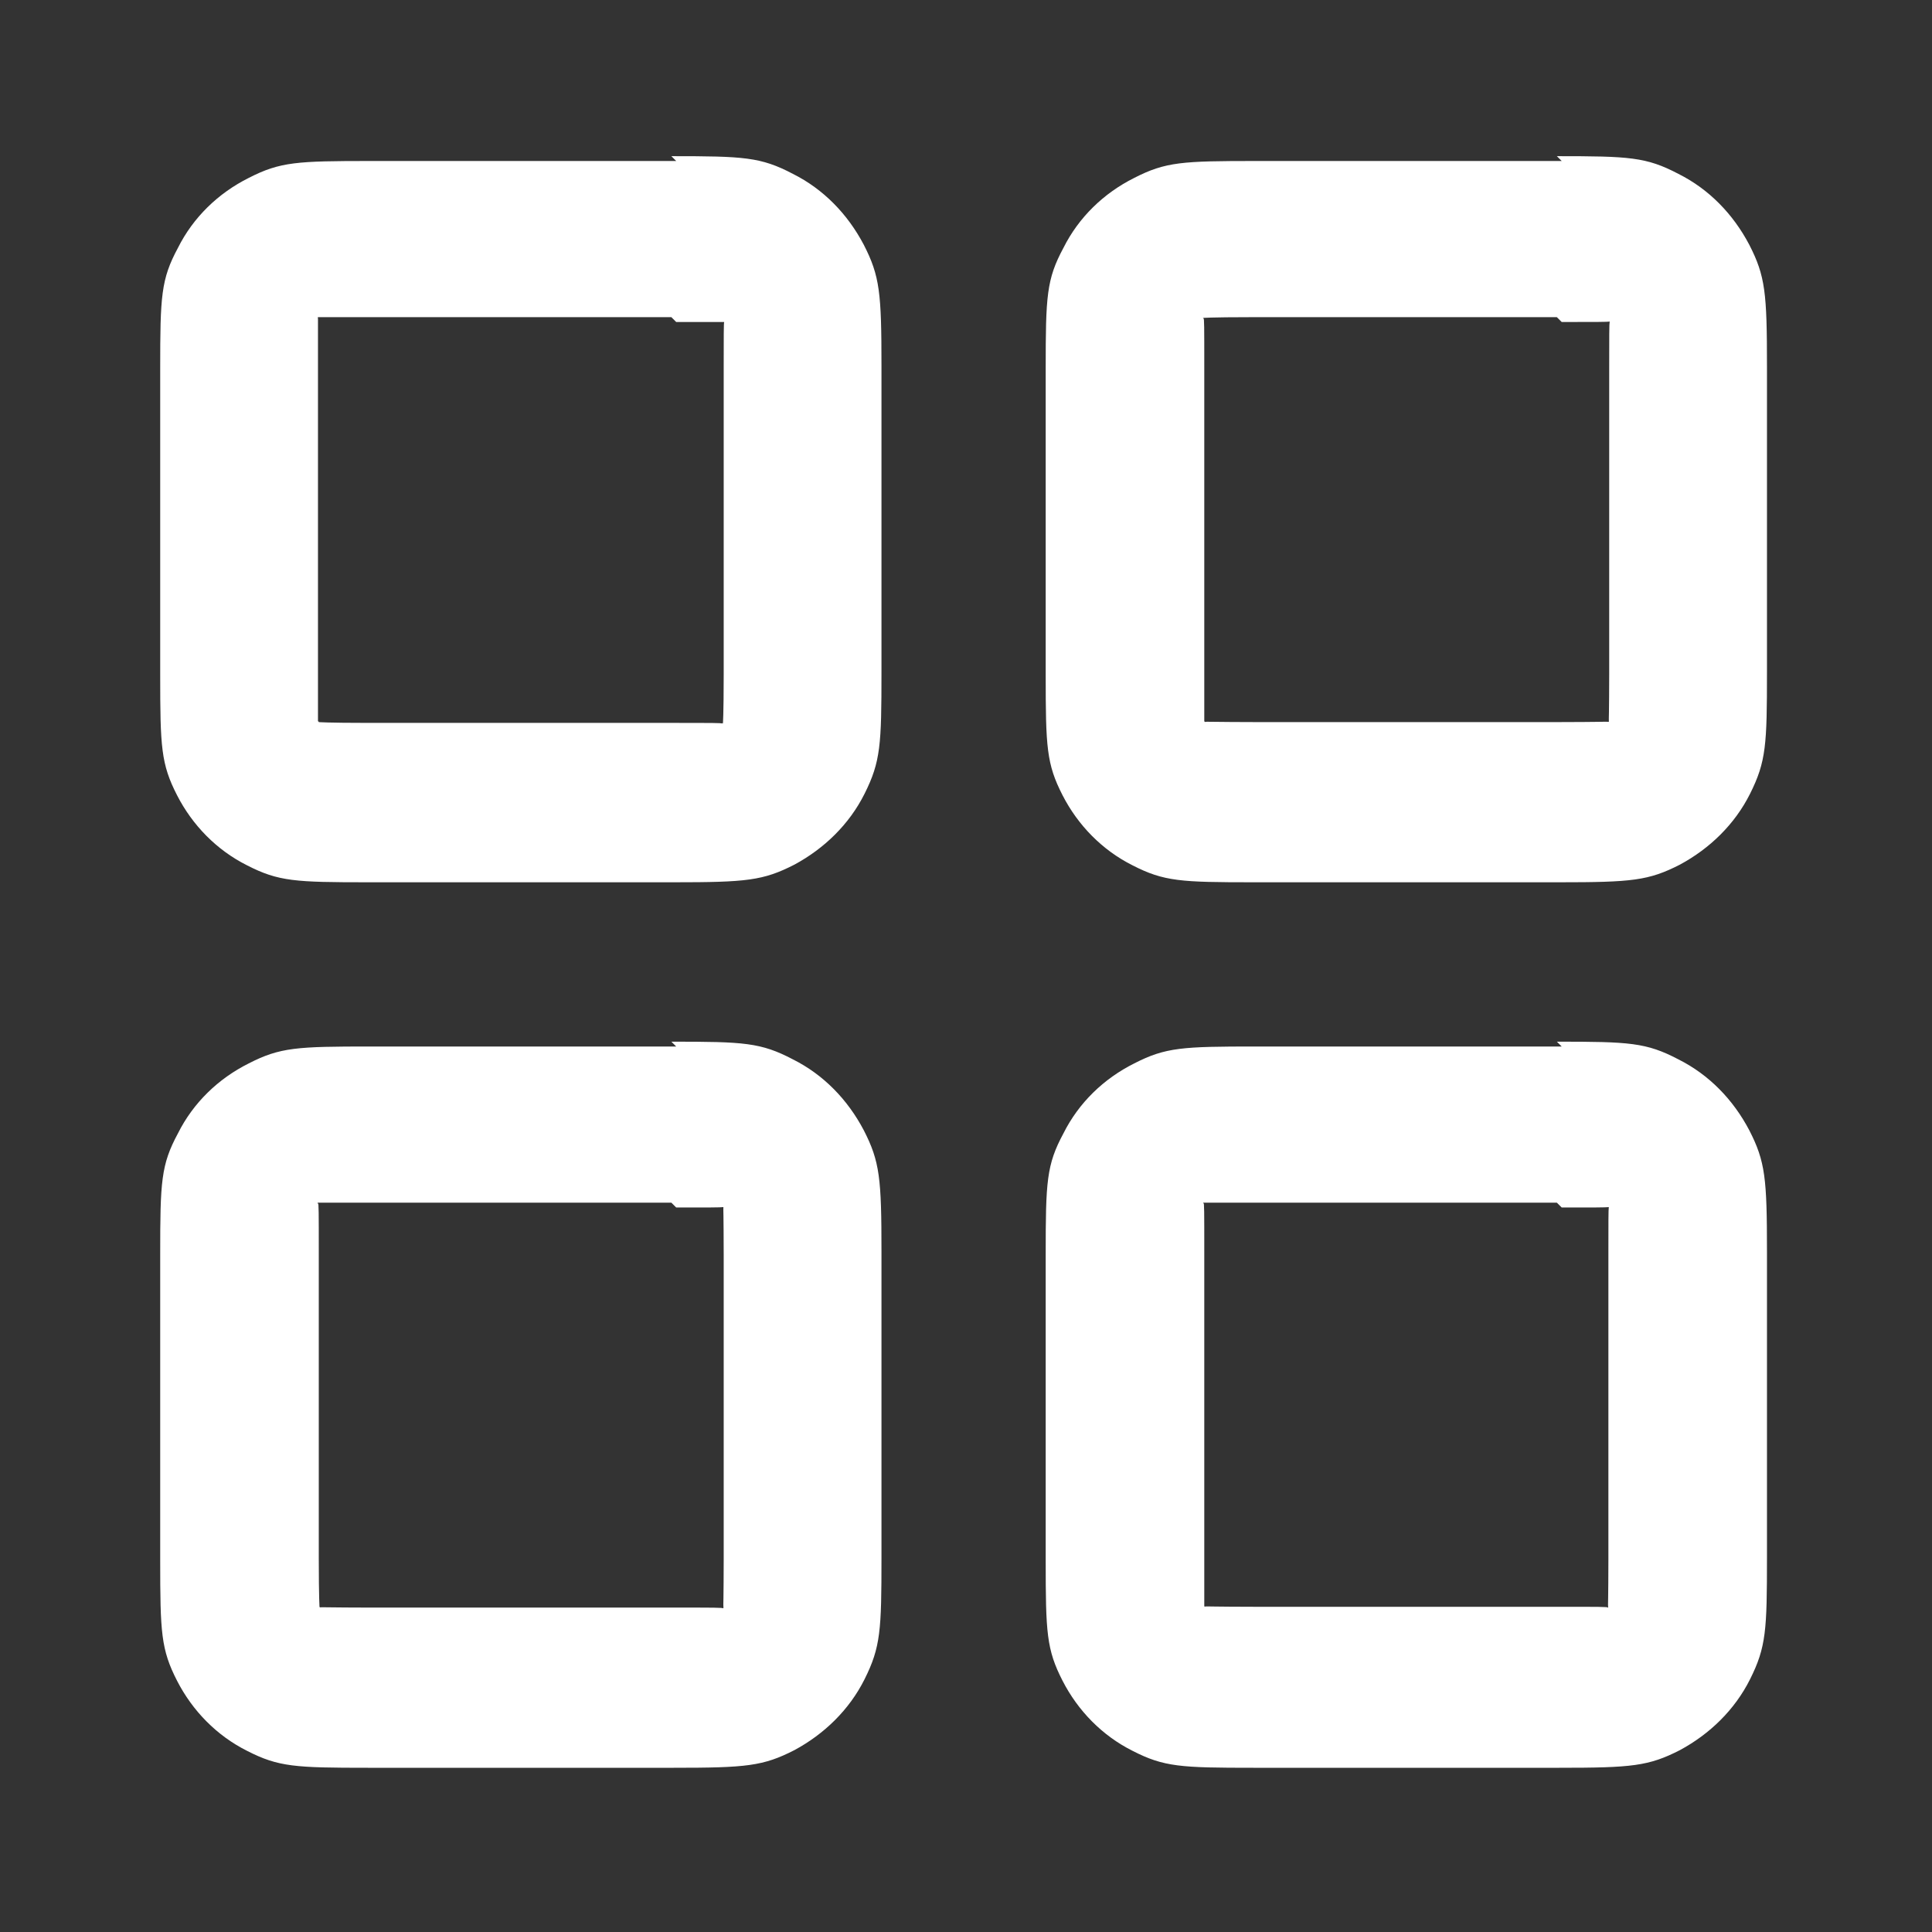 <svg viewBox="0 0 24 24" fill="none" xmlns="http://www.w3.org/2000/svg">
<rect x="0" y="0" width="24" height="24" fill="#333333" stroke="none"/>
<path fill-rule="evenodd" clip-rule="evenodd" d="M4.6 2H8.4L8.34 1.94C9.24 1.94 9.45 1.95 9.85 2.16C10.23 2.35 10.53 2.66 10.73 3.04C10.93 3.43 10.95 3.64 10.95 4.55V8.35C10.95 9.25 10.94 9.46 10.74 9.86C10.55 10.24 10.24 10.54 9.87 10.74C9.48 10.94 9.27 10.96 8.37 10.96H4.57C3.67 10.96 3.46 10.95 3.07 10.75C2.69 10.56 2.39 10.25 2.2 9.88C2 9.49 1.99 9.28 1.99 8.38V4.58C1.99 3.68 2 3.47 2.21 3.08C2.4 2.7 2.71 2.4 3.09 2.21C3.48 2.01 3.69 2 4.6 2ZM8.996 4H8.4L8.34 3.94H4.54H3.95C3.95 3.945 3.947 3.947 3.946 3.949C3.946 3.949 3.946 3.95 3.946 3.95C3.946 3.95 3.947 3.95 3.95 3.95V4.56V8.36V8.96C3.96 8.96 3.96 8.97 3.96 8.97C3.95 8.97 4.07 8.98 4.57 8.98H8.37C8.826 8.98 8.962 8.98 8.97 8.988C8.971 8.98 8.98 8.981 8.98 8.99C8.98 9 8.99 8.88 8.99 8.39V4.59C8.99 4.165 8.99 4.019 8.996 4ZM15.6 2H19.4L19.34 1.94C20.24 1.94 20.45 1.95 20.85 2.16C21.23 2.35 21.53 2.66 21.73 3.04C21.93 3.43 21.95 3.64 21.95 4.55V8.35C21.95 9.25 21.94 9.46 21.74 9.86C21.55 10.24 21.24 10.54 20.87 10.74C20.48 10.94 20.27 10.96 19.37 10.96H15.57C14.67 10.96 14.46 10.95 14.07 10.75C13.69 10.56 13.39 10.25 13.2 9.88C13 9.49 12.99 9.28 12.99 8.38V4.58C12.99 3.68 13 3.47 13.21 3.08C13.4 2.7 13.71 2.4 14.09 2.21C14.48 2.01 14.69 2 15.6 2ZM19.996 3.994C19.968 4 19.82 4 19.4 4L19.34 3.94H15.54C15.04 3.94 14.92 3.95 14.94 3.95C14.945 3.95 14.947 3.95 14.949 3.951C14.95 3.953 14.95 3.955 14.95 3.96C14.96 3.94 14.96 4.06 14.96 4.56V8.36V8.96L14.97 8.97C14.965 8.965 14.997 8.965 15.108 8.967H15.108H15.108H15.108C15.202 8.968 15.351 8.97 15.58 8.97H19.38C19.609 8.97 19.758 8.968 19.852 8.967H19.852C19.935 8.965 19.975 8.965 19.986 8.967C19.985 8.954 19.985 8.917 19.987 8.844V8.844V8.844V8.844C19.988 8.752 19.99 8.605 19.99 8.38V4.58C19.99 4.176 19.99 4.024 19.996 3.994ZM19.4 13H15.6C14.69 13 14.48 13.01 14.09 13.21C13.71 13.4 13.4 13.7 13.21 14.08C13 14.47 12.99 14.68 12.99 15.58V19.38C12.99 20.28 13 20.49 13.2 20.88C13.39 21.25 13.69 21.56 14.07 21.75C14.46 21.95 14.67 21.96 15.57 21.96H19.37C20.27 21.96 20.48 21.94 20.87 21.74C21.24 21.54 21.55 21.24 21.74 20.86C21.94 20.46 21.95 20.25 21.95 19.35V15.55C21.95 14.64 21.93 14.43 21.73 14.04C21.53 13.66 21.23 13.35 20.85 13.16C20.45 12.95 20.24 12.94 19.34 12.94L19.4 13ZM19.4 15C19.8 15 19.953 15 19.985 14.995C19.98 15.027 19.98 15.18 19.98 15.58V19.38C19.98 19.605 19.978 19.753 19.977 19.844V19.844V19.844C19.975 19.924 19.975 19.961 19.977 19.97H19.97C19.98 19.96 19.86 19.96 19.37 19.96H15.57C15.34 19.96 15.19 19.958 15.098 19.957L15.097 19.957C15.004 19.955 14.969 19.955 14.968 19.958C14.966 19.957 14.965 19.956 14.964 19.956C14.962 19.955 14.961 19.955 14.96 19.955C14.96 19.955 14.96 19.954 14.96 19.95V19.35V15.55C14.96 15.05 14.96 14.93 14.95 14.95C14.95 14.945 14.947 14.943 14.946 14.941C14.946 14.941 14.945 14.941 14.946 14.94C14.946 14.94 14.947 14.94 14.95 14.94H15.54H19.34L19.4 15ZM4.6 13H8.4L8.34 12.94C9.24 12.94 9.45 12.95 9.85 13.16C10.23 13.35 10.53 13.66 10.73 14.04C10.93 14.43 10.95 14.64 10.95 15.55V19.35C10.95 20.25 10.94 20.46 10.74 20.86C10.55 21.24 10.24 21.54 9.87 21.74C9.48 21.94 9.27 21.96 8.37 21.96H4.57C3.67 21.96 3.46 21.95 3.07 21.75C2.69 21.56 2.39 21.25 2.2 20.88C2 20.49 1.99 20.28 1.99 19.38V15.58C1.99 14.68 2 14.47 2.21 14.08C2.4 13.7 2.71 13.4 3.09 13.21C3.48 13.01 3.69 13 4.6 13ZM8.986 14.995C8.955 15 8.802 15 8.4 15L8.34 14.94H4.54H3.95C3.945 14.945 3.942 14.948 3.943 14.949C3.943 14.95 3.945 14.95 3.95 14.95C3.96 14.94 3.96 15.06 3.96 15.56V19.36C3.96 19.86 3.97 19.98 3.97 19.97C3.97 19.965 3.97 19.963 3.971 19.963C3.972 19.962 3.975 19.965 3.98 19.97C3.969 19.965 3.999 19.965 4.107 19.967C4.2 19.968 4.35 19.97 4.58 19.97H8.38C8.87 19.97 8.99 19.97 8.98 19.98C8.983 19.977 8.985 19.975 8.987 19.974C8.985 19.959 8.985 19.92 8.987 19.843C8.988 19.75 8.99 19.604 8.99 19.38V15.58C8.99 15.35 8.988 15.2 8.987 15.107C8.986 15.049 8.985 15.013 8.986 14.995Z" fill="#fff"/>
</svg>
